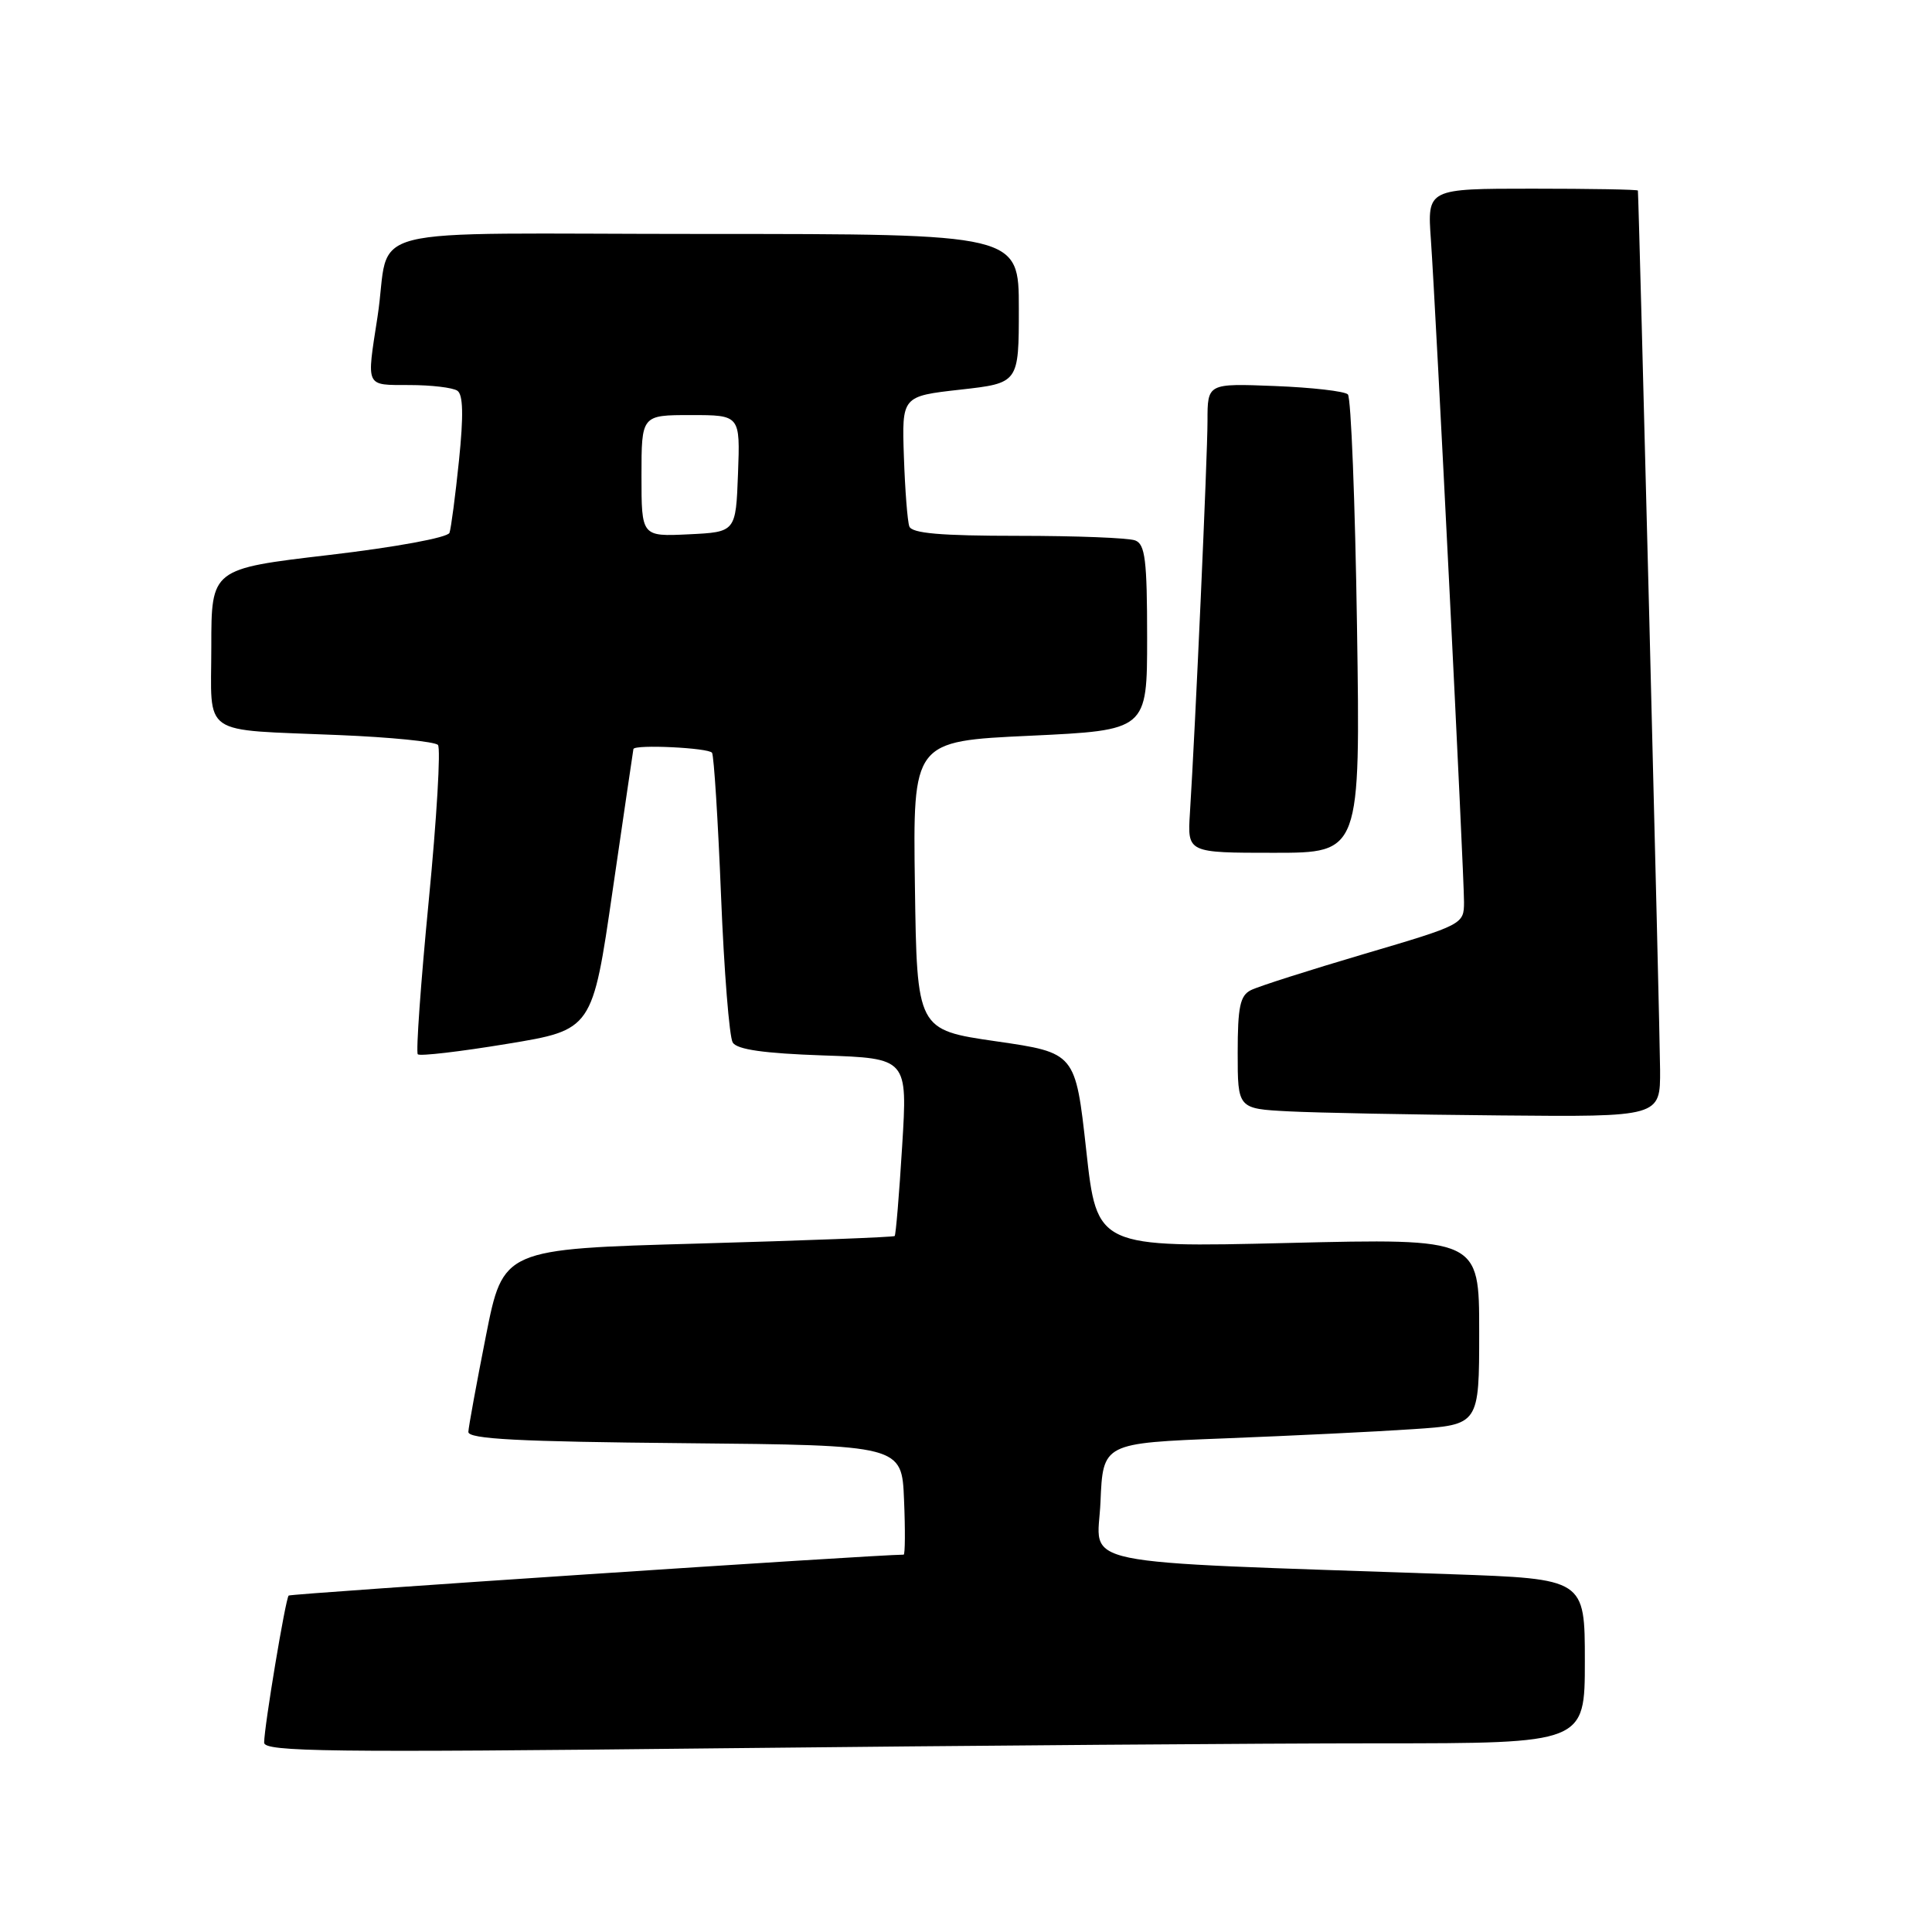 <?xml version="1.0" encoding="UTF-8" standalone="no"?>
<!DOCTYPE svg PUBLIC "-//W3C//DTD SVG 1.1//EN" "http://www.w3.org/Graphics/SVG/1.1/DTD/svg11.dtd" >
<svg xmlns="http://www.w3.org/2000/svg" xmlns:xlink="http://www.w3.org/1999/xlink" version="1.1" viewBox="0 0 256 256">
 <g >
 <path fill="currentColor"
d=" M 182.66 231.00 C 210.00 231.00 210.00 231.00 210.00 220.11 C 210.00 209.21 210.00 209.21 192.25 208.59 C 140.87 206.79 145.46 207.74 145.82 199.01 C 146.15 191.22 146.15 191.22 162.32 190.59 C 171.22 190.24 182.44 189.70 187.25 189.37 C 196.00 188.79 196.00 188.79 196.00 176.44 C 196.00 164.09 196.00 164.09 170.68 164.70 C 145.35 165.31 145.35 165.31 143.93 152.40 C 142.50 139.50 142.50 139.50 132.00 137.98 C 121.50 136.46 121.50 136.46 121.23 117.34 C 120.96 98.21 120.96 98.21 136.48 97.49 C 152.00 96.76 152.00 96.76 152.00 84.49 C 152.00 74.22 151.74 72.11 150.42 71.61 C 149.55 71.27 142.56 71.00 134.89 71.00 C 124.63 71.00 120.82 70.67 120.49 69.75 C 120.24 69.06 119.92 64.90 119.77 60.50 C 119.50 52.50 119.50 52.50 127.25 51.63 C 135.00 50.76 135.00 50.76 135.00 40.88 C 135.00 31.00 135.00 31.00 93.52 31.00 C 46.07 31.00 51.94 29.52 50.02 42.00 C 48.56 51.44 48.35 51.00 54.25 51.02 C 57.14 51.02 59.99 51.36 60.60 51.77 C 61.37 52.28 61.43 55.04 60.82 61.00 C 60.34 65.67 59.77 70.00 59.56 70.60 C 59.34 71.23 52.46 72.50 43.59 73.54 C 28.00 75.37 28.00 75.37 28.00 85.67 C 28.00 97.78 26.32 96.61 44.91 97.40 C 51.73 97.68 57.64 98.27 58.03 98.71 C 58.42 99.14 57.87 108.44 56.81 119.36 C 55.75 130.28 55.10 139.43 55.36 139.70 C 55.63 139.97 60.95 139.35 67.18 138.32 C 78.50 136.46 78.50 136.46 81.18 117.98 C 82.66 107.82 83.90 99.39 83.93 99.25 C 84.10 98.61 93.94 99.09 94.35 99.75 C 94.60 100.17 95.14 108.68 95.54 118.66 C 95.94 128.65 96.64 137.41 97.09 138.14 C 97.66 139.07 101.23 139.58 109.08 139.85 C 120.26 140.23 120.26 140.23 119.54 151.87 C 119.15 158.26 118.70 163.63 118.55 163.78 C 118.40 163.93 106.66 164.38 92.47 164.78 C 66.67 165.50 66.67 165.50 64.39 177.00 C 63.14 183.32 62.09 189.06 62.06 189.73 C 62.01 190.68 68.71 191.03 90.75 191.23 C 119.50 191.50 119.50 191.50 119.79 198.75 C 119.96 202.74 119.93 206.00 119.74 206.00 C 116.10 206.00 38.51 211.16 38.25 211.42 C 37.83 211.84 35.01 228.78 35.00 230.91 C 35.00 232.12 43.67 232.23 95.16 231.66 C 128.26 231.30 167.63 231.00 182.66 231.00 Z  M 219.97 141.75 C 219.96 136.98 217.16 26.44 217.03 25.25 C 217.01 25.11 210.73 25.00 203.06 25.00 C 189.12 25.00 189.12 25.00 189.60 31.75 C 190.26 41.08 194.00 115.90 193.99 119.54 C 193.98 122.47 193.86 122.54 180.74 126.41 C 173.46 128.56 166.71 130.71 165.75 131.20 C 164.32 131.91 164.00 133.42 164.00 139.49 C 164.00 146.91 164.00 146.91 170.75 147.26 C 174.46 147.45 187.06 147.70 198.75 147.80 C 220.00 148.00 220.00 148.00 219.97 141.75 Z  M 179.81 83.01 C 179.56 66.52 179.02 52.68 178.60 52.26 C 178.18 51.84 173.82 51.34 168.92 51.15 C 160.00 50.80 160.00 50.80 160.00 55.77 C 160.00 60.46 158.39 96.39 157.67 107.75 C 157.34 113.00 157.34 113.00 168.80 113.00 C 180.26 113.00 180.26 113.00 179.81 83.01 Z  M 85.00 63.05 C 85.00 55.00 85.00 55.00 91.54 55.00 C 98.08 55.00 98.08 55.00 97.79 62.75 C 97.50 70.50 97.50 70.50 91.25 70.80 C 85.00 71.10 85.00 71.10 85.00 63.05 Z "/>
</g>
</svg>